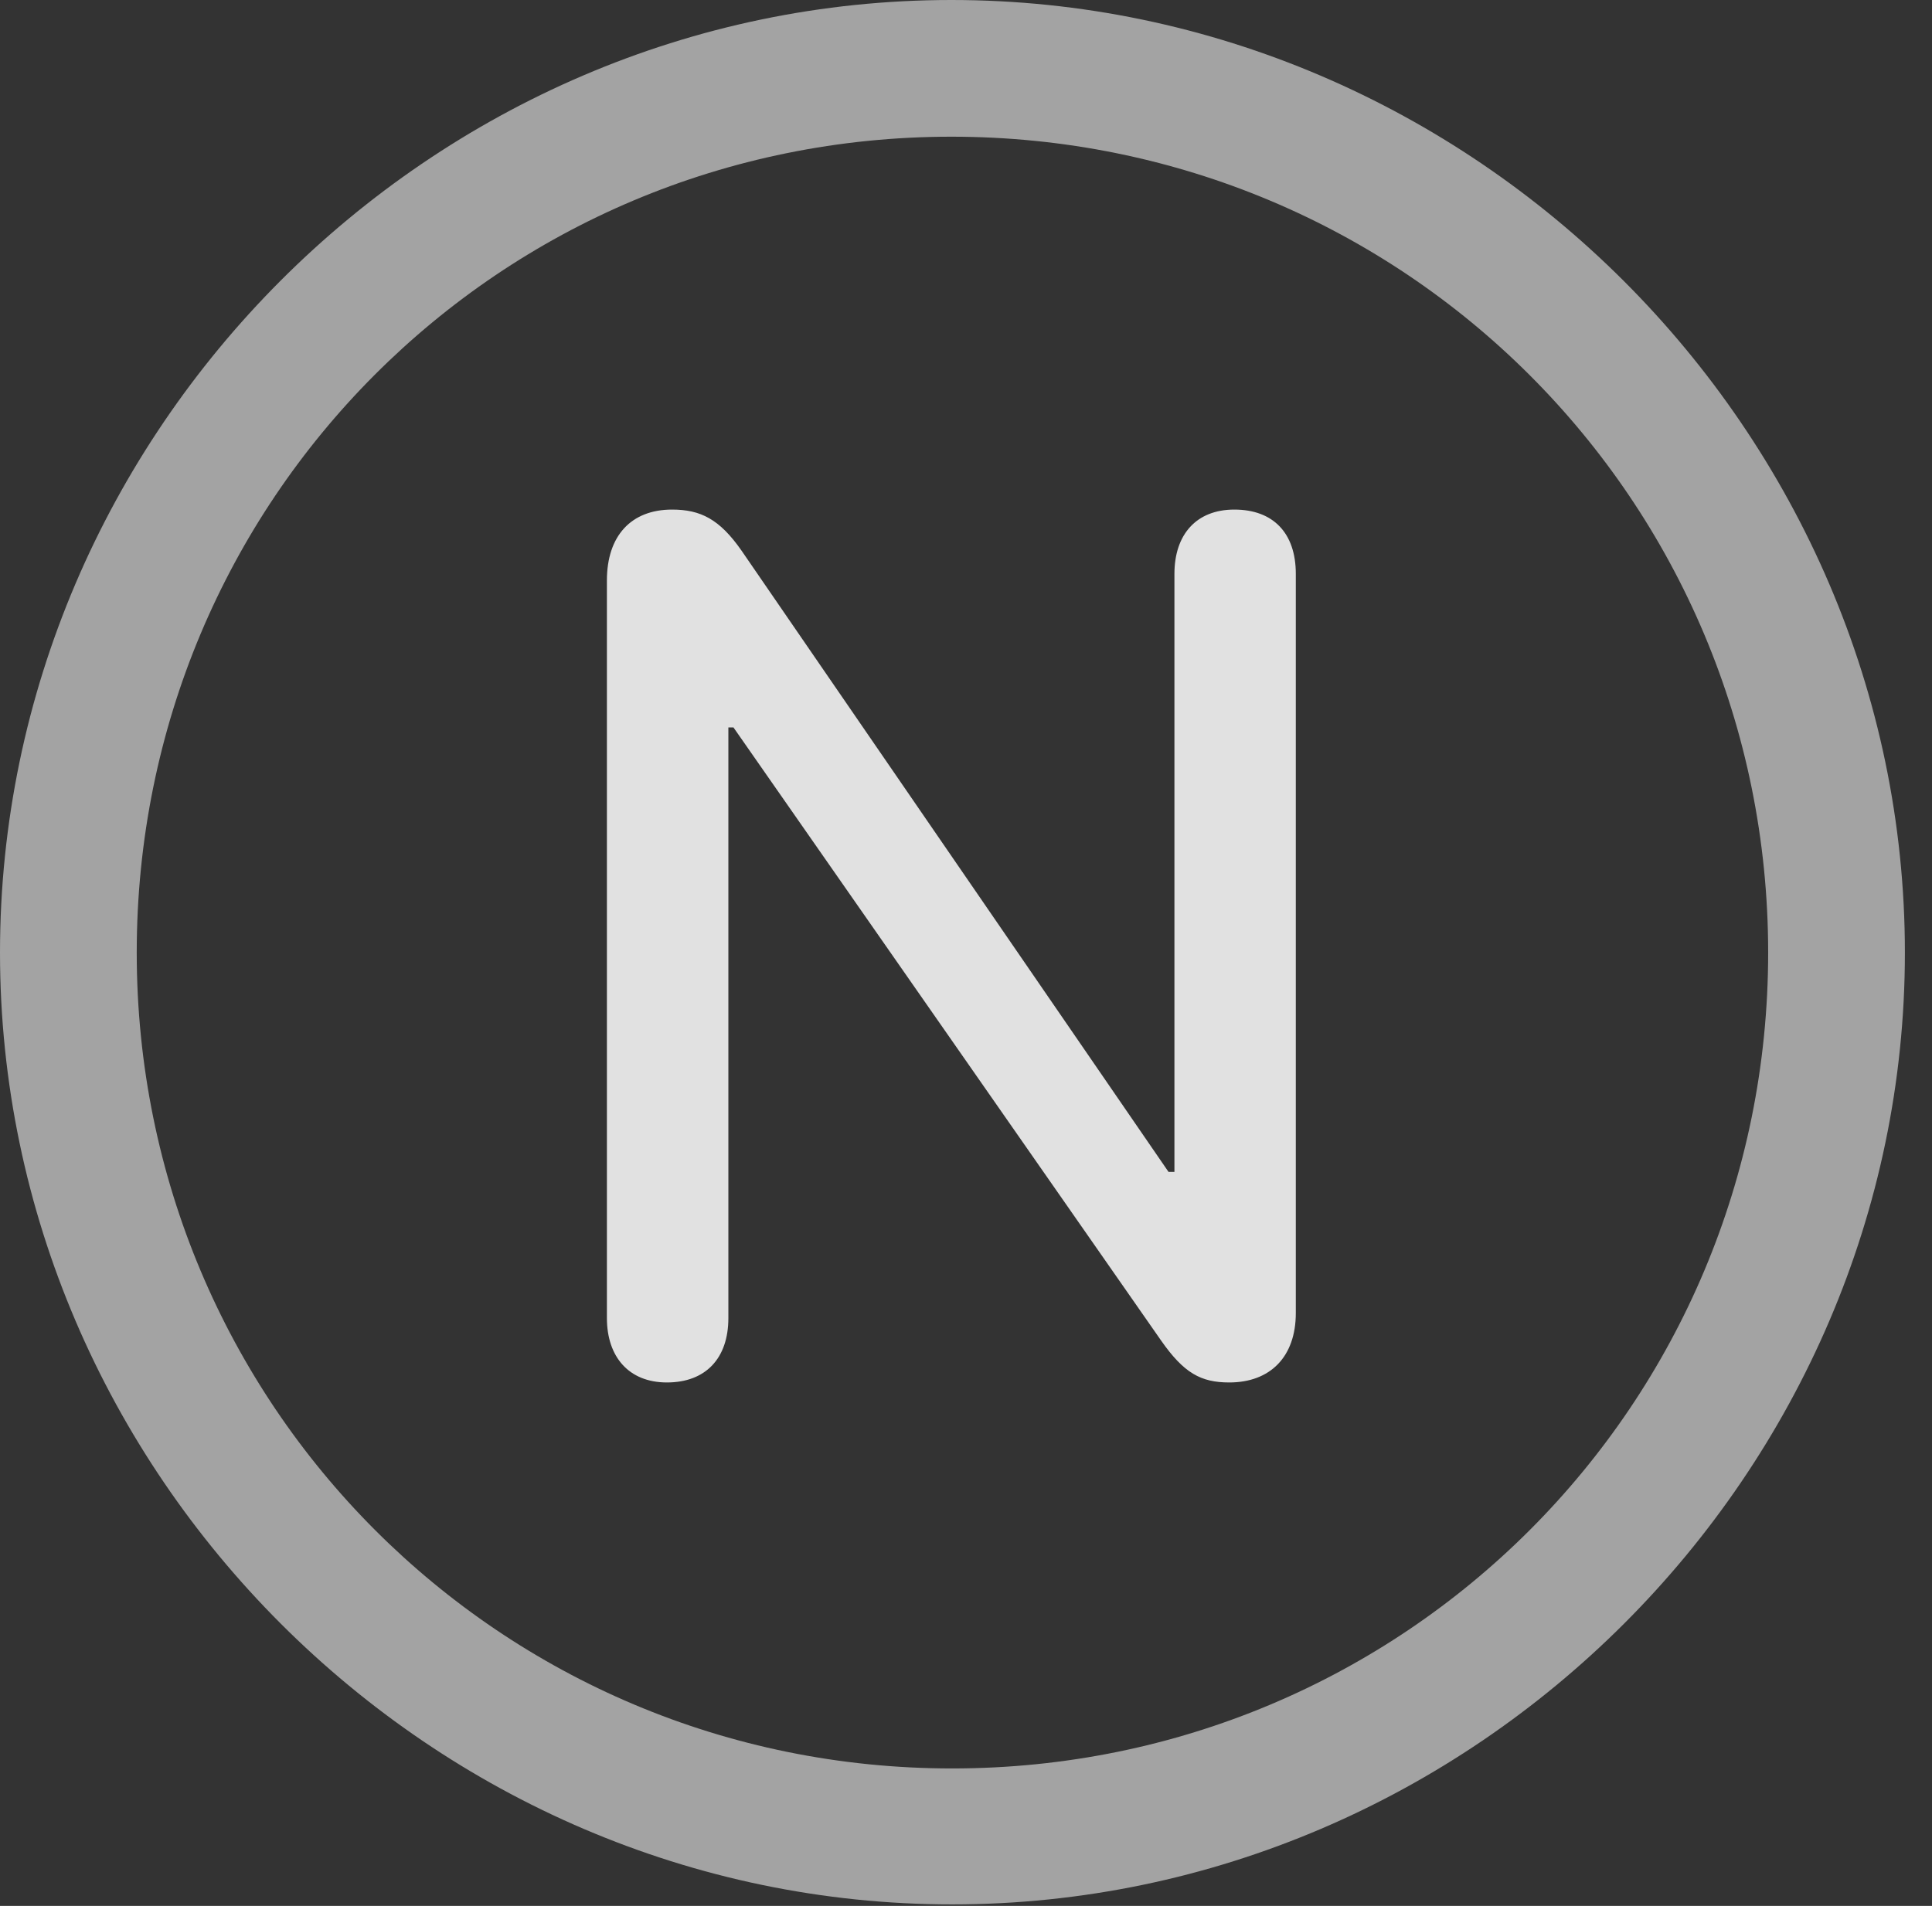 <?xml version="1.0" encoding="UTF-8"?>
<!--Generator: Apple Native CoreSVG 232.5-->
<!DOCTYPE svg
PUBLIC "-//W3C//DTD SVG 1.1//EN"
       "http://www.w3.org/Graphics/SVG/1.1/DTD/svg11.dtd">
<svg version="1.1" xmlns="http://www.w3.org/2000/svg" xmlns:xlink="http://www.w3.org/1999/xlink" width="25.801" height="25.459">
 <rect width="100%" height="100%" fill="#333333" stroke="none"/>
 <g>
  <rect height="25.459" opacity="0" width="25.801" x="0" y="0"/>
  <path d="M12.715 25.439C19.678 25.439 25.439 19.678 25.439 12.725C25.439 5.762 19.668 0 12.705 0C5.752 0 0 5.762 0 12.725C0 19.678 5.762 25.439 12.715 25.439ZM12.715 23.623C6.68 23.623 1.826 18.76 1.826 12.725C1.826 6.68 6.67 1.826 12.705 1.826C18.75 1.826 23.613 6.68 23.613 12.725C23.613 18.76 18.76 23.623 12.715 23.623Z" fill="#ffffff" fill-opacity="0.55"/>
  <path d="M8.906 18.467C9.424 18.467 9.727 18.145 9.727 17.607L9.727 9.717L9.795 9.717L15.508 17.91C15.81 18.34 16.035 18.467 16.416 18.467C16.963 18.467 17.305 18.125 17.305 17.539L17.305 7.666C17.305 7.119 17.002 6.807 16.484 6.807C15.977 6.807 15.684 7.139 15.684 7.666L15.684 15.654L15.605 15.654L9.902 7.354C9.609 6.934 9.355 6.807 8.975 6.807C8.428 6.807 8.105 7.158 8.105 7.754L8.105 17.607C8.105 18.125 8.398 18.467 8.906 18.467Z" fill="#ffffff" fill-opacity="0.85"/>
 </g>
</svg>
